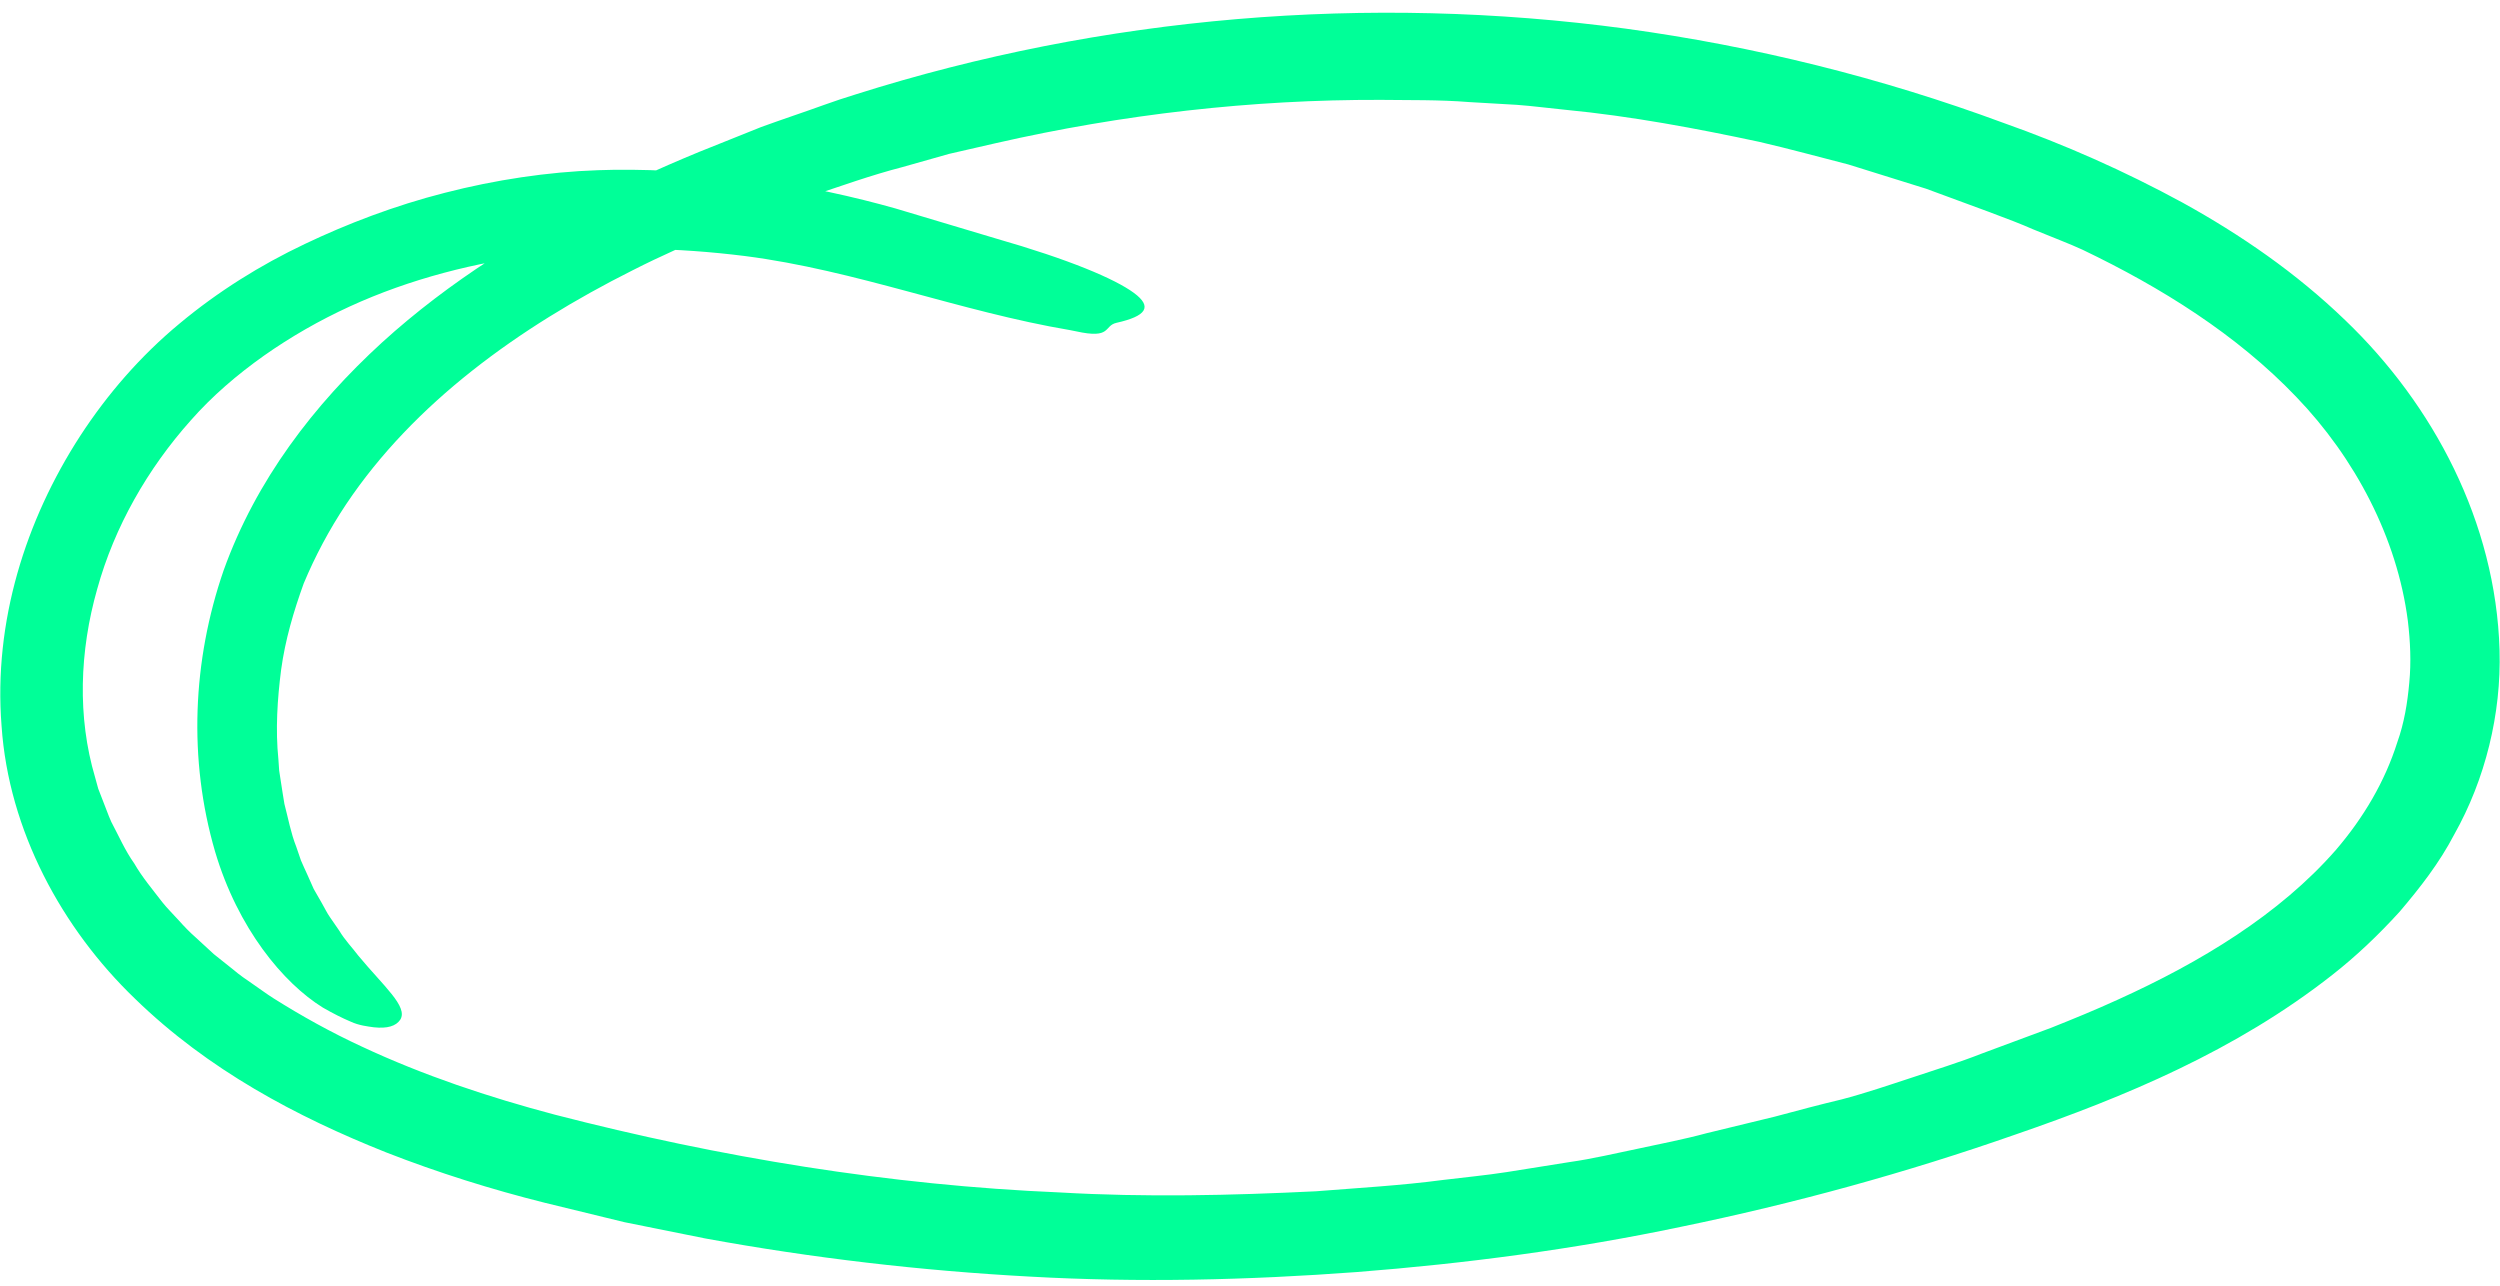<svg width="175" height="90" viewBox="0 0 175 90" fill="none" xmlns="http://www.w3.org/2000/svg">
<path d="M142.313 16.051C140.751 15.357 138.094 14.425 134.825 13.21C133.154 12.69 131.327 12.124 129.382 11.512C127.409 11.009 125.327 10.434 123.163 9.932C118.807 9.001 114.159 8.124 109.584 7.686C108.442 7.576 107.31 7.421 106.187 7.339C105.063 7.275 103.958 7.211 102.872 7.147C100.698 6.973 98.607 7.019 96.653 6.991C87.603 6.964 78.553 8.005 69.741 10.014L66.435 10.772L63.175 11.695C60.983 12.261 58.855 13.028 56.719 13.74C55.641 14.078 54.591 14.489 53.541 14.909L50.39 16.142C48.317 17.009 46.263 17.913 44.272 18.927C36.327 22.918 28.976 28.205 24.227 35.301C23.049 37.063 22.044 38.963 21.259 40.844C20.556 42.789 19.962 44.798 19.679 46.88C19.414 48.953 19.277 51.072 19.488 53.154L19.542 53.939L19.661 54.715C19.743 55.227 19.816 55.747 19.907 56.268C20.172 57.272 20.355 58.304 20.738 59.272C20.839 59.583 20.949 59.902 21.067 60.231C21.195 60.551 21.36 60.87 21.506 61.208C21.652 61.546 21.807 61.884 21.962 62.231C22.145 62.56 22.337 62.889 22.528 63.217C22.72 63.546 22.884 63.902 23.104 64.213C23.323 64.523 23.533 64.843 23.752 65.153C24.145 65.811 24.656 66.331 25.076 66.888C26.848 69.034 28.592 70.468 28.017 71.381C27.715 71.829 27.113 72.011 26.172 71.911C25.715 71.847 25.131 71.783 24.556 71.518C23.971 71.272 23.314 70.943 22.601 70.532C19.825 68.815 16.647 64.98 15.058 59.619C13.168 53.145 13.479 46.232 15.652 39.931C17.926 33.593 21.99 28.324 26.729 23.986C31.487 19.658 36.93 16.306 42.546 13.521C45.349 12.124 48.226 10.891 51.121 9.759L53.285 8.891C54.016 8.617 54.746 8.38 55.486 8.115C56.956 7.622 58.408 7.055 59.897 6.608C77.22 1.12 95.776 -0.424 113.803 2.005C122.816 3.238 131.692 5.439 140.231 8.599C144.514 10.115 148.714 11.969 152.787 14.188C156.842 16.425 160.741 19.11 164.166 22.416C170.339 28.333 174.704 36.552 174.969 45.51C175.097 49.967 173.974 54.551 171.791 58.423C170.759 60.405 169.389 62.158 167.974 63.82C166.504 65.436 164.933 66.934 163.253 68.249C156.522 73.537 148.742 76.778 141.107 79.408C133.446 82.093 125.592 84.248 117.638 85.883C110.168 87.454 102.589 88.449 94.982 89.043C87.375 89.609 79.722 89.791 72.097 89.362C64.472 88.951 56.865 88.065 49.34 86.686L43.715 85.554L38.135 84.194C34.409 83.262 30.674 82.093 27.03 80.668C20.766 78.175 14.565 74.888 9.451 69.911C4.347 65.007 0.602 58.14 0.109 50.807C-0.466 43.52 1.799 36.406 5.607 30.525C7.525 27.575 9.862 24.89 12.575 22.644C15.259 20.407 18.227 18.553 21.35 17.073C24.282 15.676 27.624 14.389 31.149 13.494C34.665 12.589 38.345 12.033 41.87 11.914C44.783 11.804 48.664 11.968 52.454 12.48C56.253 12.964 59.961 13.822 62.673 14.589C64.992 15.283 67.403 16.005 69.668 16.681C74.891 18.178 78.033 19.521 79.366 20.498C80.708 21.484 80.234 22.132 78.151 22.598C77.238 22.808 77.832 23.749 75.32 23.192C75.22 23.173 75.01 23.128 74.91 23.11C67.184 21.804 59.915 18.918 52.144 17.922C47.395 17.329 42.646 17.229 37.962 17.776C33.286 18.352 28.692 19.521 24.474 21.457C22.364 22.425 20.355 23.575 18.474 24.899C16.593 26.233 14.857 27.721 13.36 29.42C10.337 32.808 8.009 36.871 6.803 41.236C5.57 45.574 5.406 50.195 6.657 54.414L6.876 55.209L7.177 55.985C7.388 56.496 7.561 57.026 7.789 57.528C8.31 58.505 8.748 59.528 9.397 60.441C9.954 61.409 10.684 62.267 11.369 63.162C11.716 63.601 12.127 63.994 12.511 64.423C12.885 64.843 13.278 65.254 13.707 65.628L14.967 66.788L16.319 67.866C16.757 68.24 17.232 68.569 17.716 68.897C18.2 69.226 18.656 69.573 19.15 69.884C21.122 71.126 23.177 72.267 25.332 73.263C29.624 75.272 34.19 76.797 38.847 78.029C50.399 81.016 62.262 82.97 74.206 83.472C80.17 83.819 86.151 83.682 92.114 83.39C95.091 83.153 98.068 82.988 101.027 82.595C102.506 82.413 103.995 82.276 105.465 82.047L109.876 81.344C111.492 81.116 113.081 80.733 114.679 80.404C116.278 80.057 117.876 79.755 119.455 79.326C121.044 78.942 122.633 78.559 124.232 78.166C125.82 77.737 127.409 77.317 129.017 76.934L128.907 76.961C130.578 76.523 132.204 75.966 133.848 75.427C135.482 74.879 137.135 74.377 138.733 73.746L143.573 71.948C145.153 71.317 146.715 70.678 148.249 69.975C154.02 67.363 159.554 64.021 163.508 59.501C165.453 57.236 166.942 54.706 167.809 51.967C168.293 50.615 168.522 49.209 168.65 47.784C168.787 46.36 168.723 44.907 168.549 43.456C167.8 37.648 164.851 32.059 160.732 27.776C156.559 23.411 151.29 20.123 145.783 17.484C144.861 17.055 143.637 16.599 142.313 16.051Z" fill="#00ff98"/>
</svg>
